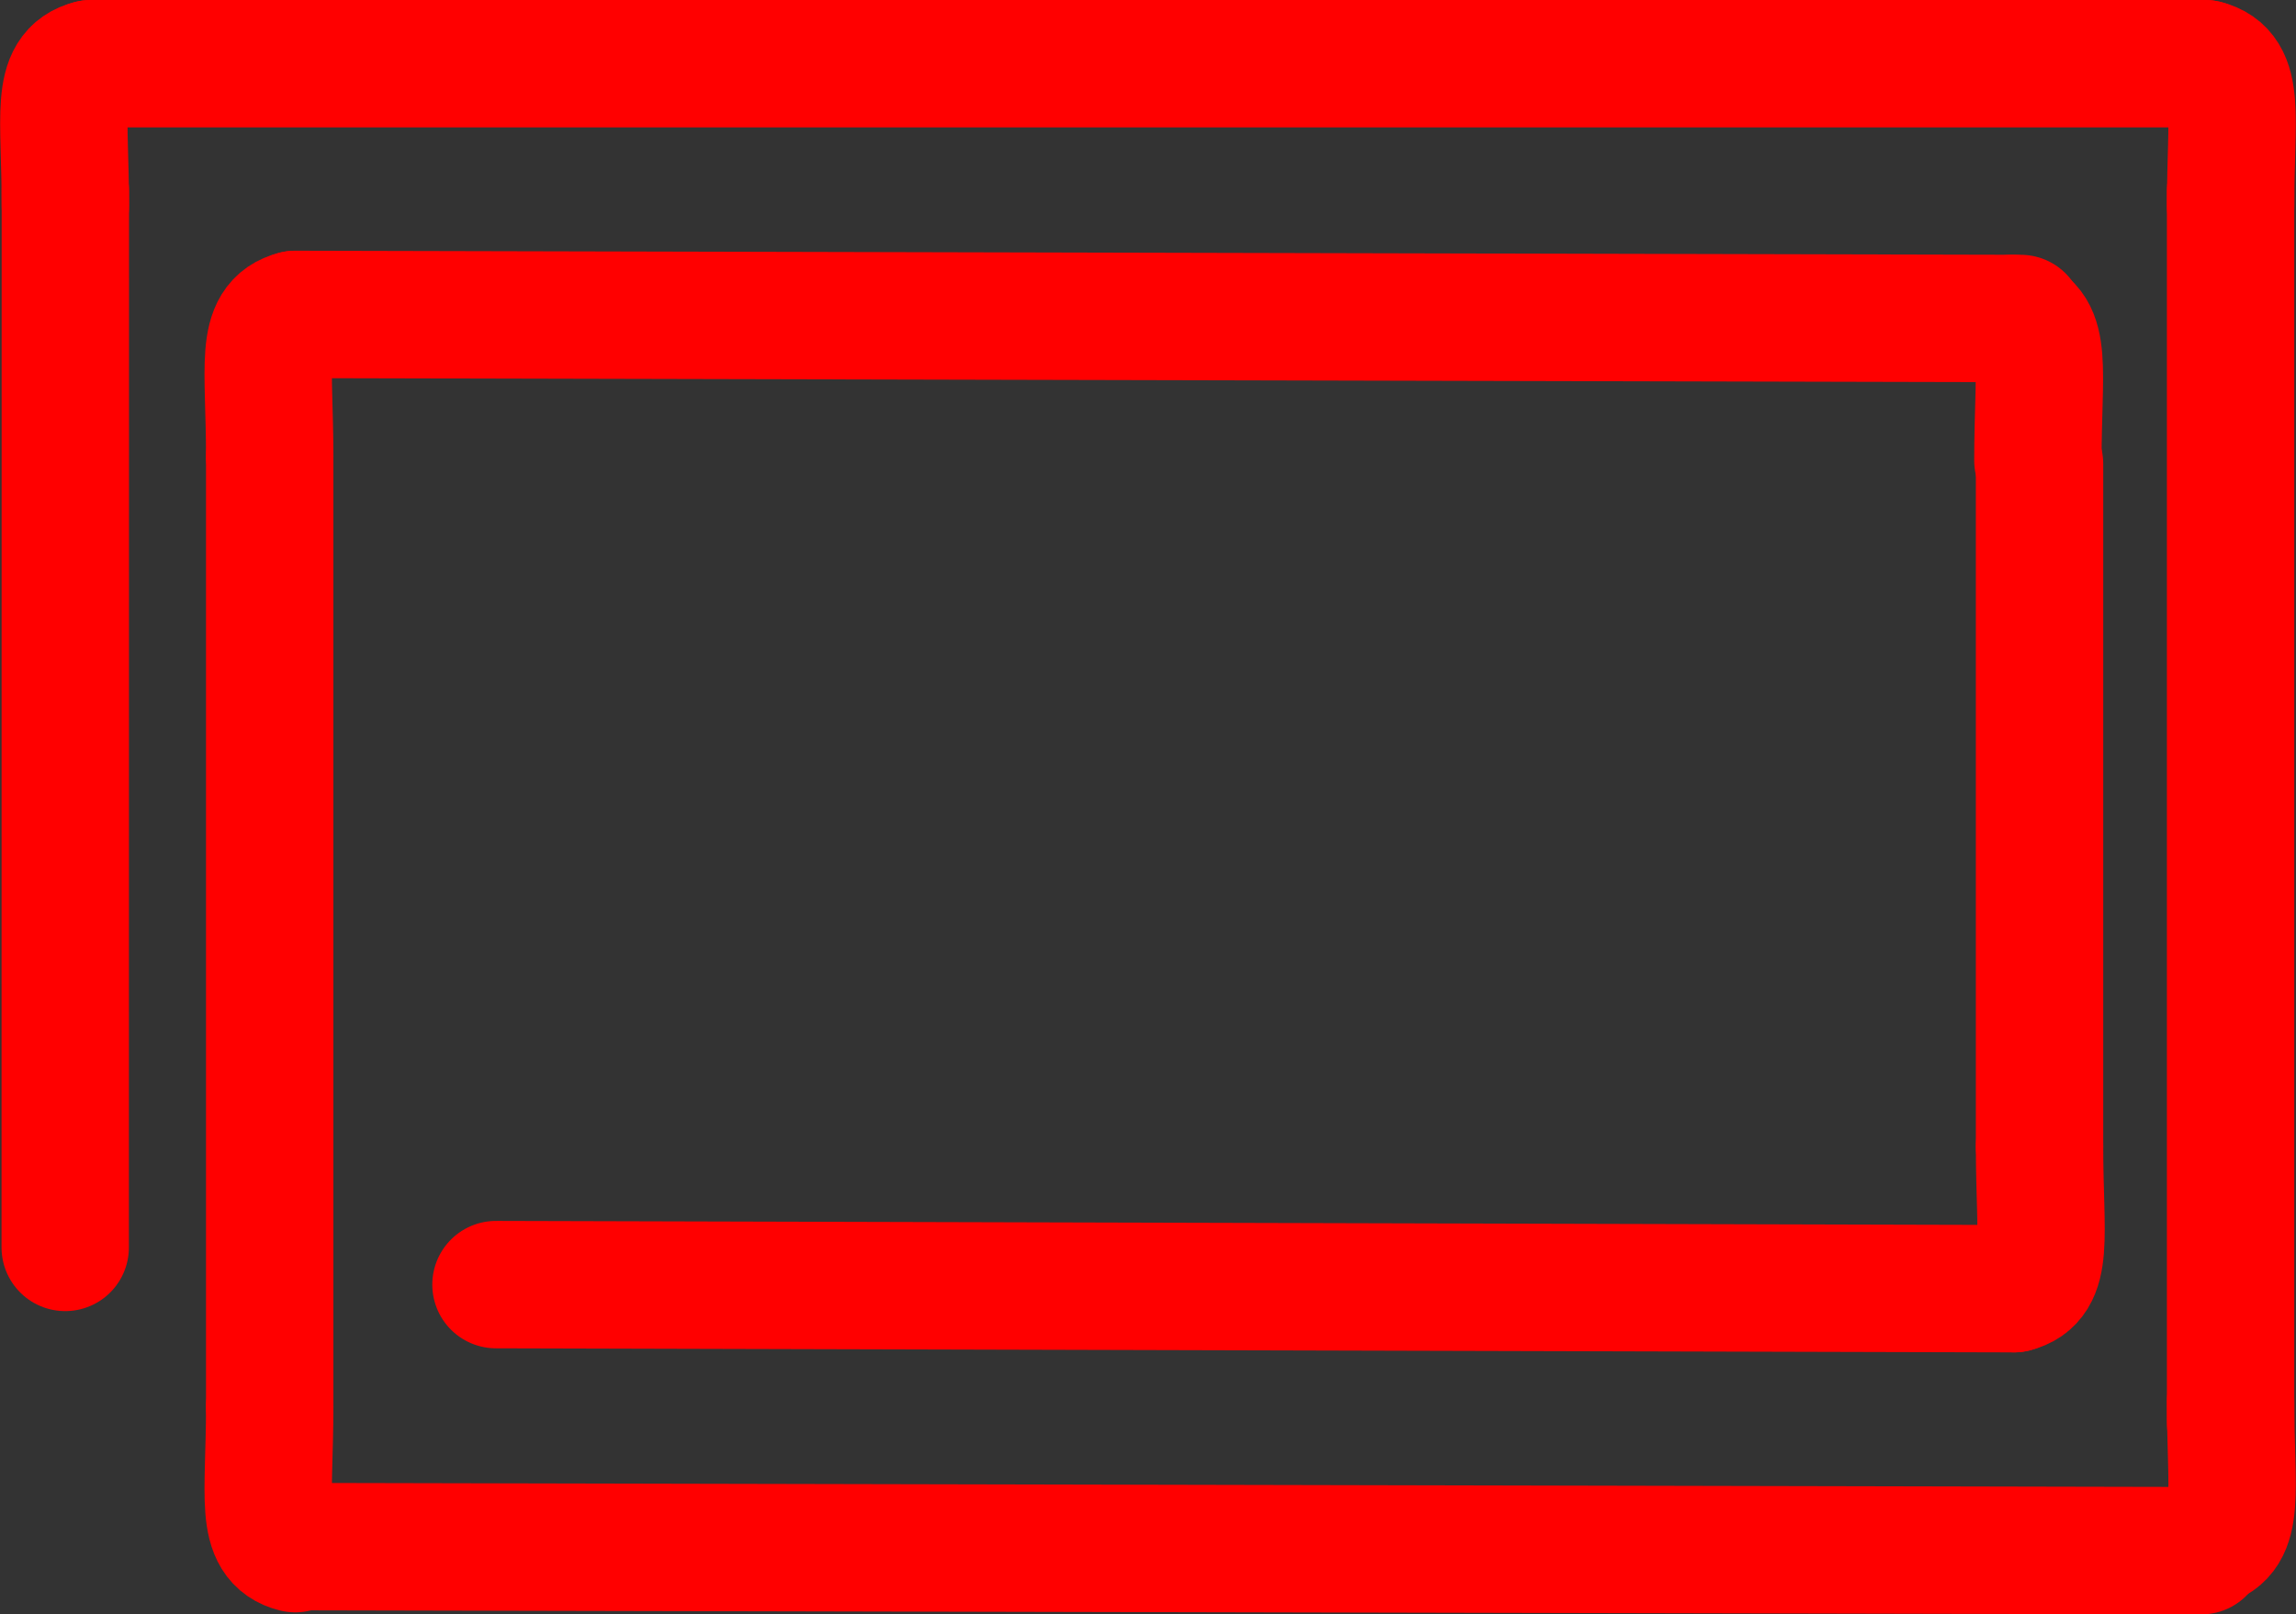 <?xml version="1.0" encoding="UTF-8" standalone="no"?>
<!-- Created with Inkscape (http://www.inkscape.org/) -->

<svg
   width="36.053mm"
   height="25.343mm"
   viewBox="0 0 36.053 25.343"
   version="1.1"
   id="svg1"
   inkscape:version="1.4.2 (f4327f4, 2025-05-13)"
   sodipodi:docname="icon.svg"
   inkscape:export-filename="C:\mywork\kicad_planar_winding_generator\icon.png"
   inkscape:export-xdpi="96"
   inkscape:export-ydpi="96"
   xmlns:inkscape="http://www.inkscape.org/namespaces/inkscape"
   xmlns:sodipodi="http://sodipodi.sourceforge.net/DTD/sodipodi-0.dtd"
   xmlns="http://www.w3.org/2000/svg"
   xmlns:svg="http://www.w3.org/2000/svg">
  <rect x="0" y="0" width="36.053" height="25.343" fill="#333333" stroke="none"/>
  <sodipodi:namedview
     id="namedview1"
     pagecolor="#ffffff"
     bordercolor="#000000"
     borderopacity="0.25"
     inkscape:showpageshadow="2"
     inkscape:pageopacity="0.0"
     inkscape:pagecheckerboard="0"
     inkscape:deskcolor="#d1d1d1"
     inkscape:document-units="mm"
     showgrid="true"
     inkscape:zoom="2.8756734"
     inkscape:cx="118.58092"
     inkscape:cy="106.23599"
     inkscape:window-width="1920"
     inkscape:window-height="1009"
     inkscape:window-x="-8"
     inkscape:window-y="-8"
     inkscape:window-maximized="1"
     inkscape:current-layer="layer1">
    <inkscape:grid
       id="grid1"
       units="mm"
       originx="-232.974"
       originy="-213"
       spacingx="1"
       spacingy="1"
       empcolor="#0099e5"
       empopacity="0.302"
       color="#0099e5"
       opacity="0.149"
       empspacing="5"
       enabled="true"
       visible="true" />
  </sodipodi:namedview>
  <defs
     id="defs1">
    <marker
       inkscape:isstock="true"
       style="overflow:visible"
       id="TriangleInM-6"
       refX="0"
       refY="0"
       orient="auto"
       inkscape:stockid="TriangleInM"
       viewBox="0 0 4.26 4.924"
       markerWidth="4.26"
       markerHeight="4.924"
       preserveAspectRatio="xMidYMid">
      <path
         transform="scale(-0.4)"
         style="fill:context-stroke;fill-rule:evenodd;stroke:context-stroke;stroke-width:1pt"
         d="M 5.77,0 -2.88,5 V -5 Z"
         id="path5871-2"
         inkscape:connector-curvature="0" />
    </marker>
    <marker
       inkscape:isstock="true"
       style="overflow:visible"
       id="TriangleInM-6-2"
       refX="0"
       refY="0"
       orient="auto"
       inkscape:stockid="TriangleInM"
       viewBox="0 0 4.26 4.924"
       markerWidth="4.26"
       markerHeight="4.924"
       preserveAspectRatio="xMidYMid">
      <path
         transform="scale(-0.4)"
         style="fill:context-stroke;fill-rule:evenodd;stroke:context-stroke;stroke-width:1pt"
         d="M 5.77,0 -2.88,5 V -5 Z"
         id="path5871-2-7"
         inkscape:connector-curvature="0" />
    </marker>
  </defs>
  <g
     inkscape:label="Layer 1"
     inkscape:groupmode="layer"
     id="layer1"
     transform="translate(-232.974,-213)">
    <path
       inkscape:connector-curvature="0"
       id="path5718-5"
       d="m 234.401,214 h 33.198"
       style="fill:#e60000;fill-opacity:1;stroke:#ff0000;stroke-width:2;stroke-linecap:round;stroke-linejoin:round;stroke-miterlimit:4;stroke-dasharray:none;stroke-opacity:1"
       sodipodi:nodetypes="cc"
       inkscape:export-filename="icon.png"
       inkscape:export-xdpi="96"
       inkscape:export-ydpi="96" />
    <path
       inkscape:connector-curvature="0"
       id="path5718-52-6-9-5"
       d="m 268,235 c 0,1.423 0.17,2.089 -0.401,2.23"
       style="fill:none;stroke:#ff0000;stroke-width:2;stroke-linecap:round;stroke-linejoin:round;stroke-miterlimit:4;stroke-dasharray:none;stroke-opacity:1"
       sodipodi:nodetypes="cc" />
    <path
       inkscape:connector-curvature="0"
       id="path5718-5-2-7"
       d="m 234,216 -0.002,16.583"
       style="fill:#e60000;fill-opacity:1;stroke:#ff0000;stroke-width:2;stroke-linecap:round;stroke-linejoin:round;stroke-miterlimit:4;stroke-dasharray:none;stroke-opacity:1"
       sodipodi:nodetypes="cc" />
    <path
       inkscape:connector-curvature="0"
       id="path5718-52-6-4"
       d="m 237.209,235.082 c 0,1.423 -0.17,2.089 0.401,2.23"
       style="fill:#ffffff;fill-opacity:1;stroke:#ff0000;stroke-width:2;stroke-linecap:round;stroke-linejoin:round;stroke-miterlimit:4;stroke-dasharray:none;stroke-opacity:1"
       sodipodi:nodetypes="cc" />
    <path
       inkscape:connector-curvature="0"
       id="path5718-5-2-8-0"
       d="m 268,216 v 19.338"
       style="fill:#e60000;fill-opacity:1;stroke:#ff0000;stroke-width:2;stroke-linecap:round;stroke-linejoin:round;stroke-miterlimit:4;stroke-dasharray:none;stroke-opacity:1"
       sodipodi:nodetypes="cc" />
    <path
       inkscape:connector-curvature="0"
       id="path5718-52-6-9-3-5"
       d="m 268,216.23 c 0,-1.423 0.17,-2.089 -0.401,-2.23"
       style="fill:#ffffff;fill-opacity:1;stroke:#ff0000;stroke-width:2;stroke-linecap:round;stroke-linejoin:round;stroke-miterlimit:4;stroke-dasharray:none;stroke-opacity:1"
       sodipodi:nodetypes="cc" />
    <path
       inkscape:connector-curvature="0"
       id="path5718-4-6"
       d="m 237.593,237.28 29.947,0.064"
       style="fill:#e60000;fill-opacity:1;stroke:#ff0000;stroke-width:2;stroke-linecap:round;stroke-linejoin:round;stroke-miterlimit:4;stroke-dasharray:none;stroke-opacity:1"
       sodipodi:nodetypes="cc" />
    <path
       inkscape:connector-curvature="0"
       id="path5718-52-8-3"
       d="m 234,216.23 c 0,-1.423 -0.17,-2.089 0.401,-2.23"
       style="fill:none;stroke:#ff0000;stroke-width:2;stroke-linecap:round;stroke-linejoin:round;stroke-miterlimit:4;stroke-dasharray:none;stroke-opacity:1"
       sodipodi:nodetypes="cc" />
    <path
       inkscape:connector-curvature="0"
       id="path5718-4-3-9"
       d="m 240.762,233.167 23.837,0.064"
       style="fill:#e60000;fill-opacity:1;stroke:#ff0000;stroke-width:2;stroke-linecap:round;stroke-linejoin:round;stroke-miterlimit:4;stroke-dasharray:none;stroke-opacity:1"
       sodipodi:nodetypes="cc" />
    <path
       inkscape:connector-curvature="0"
       id="path5718-52-6-9-5-5"
       d="m 265,231 c 0,1.423 0.17,2.089 -0.401,2.23"
       style="fill:none;stroke:#ff0000;stroke-width:2;stroke-linecap:round;stroke-linejoin:round;stroke-miterlimit:4;stroke-dasharray:none;stroke-opacity:1"
       sodipodi:nodetypes="cc" />
    <path
       inkscape:connector-curvature="0"
       id="path5718-5-2-8-0-7"
       d="M 265,220.282 V 231"
       style="fill:#e60000;fill-opacity:1;stroke:#ff0000;stroke-width:2;stroke-linecap:round;stroke-linejoin:round;stroke-miterlimit:4;stroke-dasharray:none;stroke-opacity:1"
       sodipodi:nodetypes="cc" />
    <path
       inkscape:connector-curvature="0"
       id="path5718-52-6-9-3-5-5"
       d="m 264.974,220.23 c 0,-1.423 0.17,-2.089 -0.401,-2.23"
       style="fill:#ffffff;fill-opacity:1;stroke:#ff0000;stroke-width:2;stroke-linecap:round;stroke-linejoin:round;stroke-miterlimit:4;stroke-dasharray:none;stroke-opacity:1"
       sodipodi:nodetypes="cc" />
    <path
       inkscape:connector-curvature="0"
       id="path5718-4-6-7"
       d="M 237.61,217.936 264.703,218"
       style="fill:#e60000;fill-opacity:1;stroke:#ff0000;stroke-width:2;stroke-linecap:round;stroke-linejoin:round;stroke-miterlimit:4;stroke-dasharray:none;stroke-opacity:1"
       sodipodi:nodetypes="cc" />
    <path
       inkscape:connector-curvature="0"
       id="path5718-52-8-3-0"
       d="m 237.209,220.167 c 0,-1.423 -0.17,-2.089 0.401,-2.23"
       style="fill:#ffffff;fill-opacity:1;stroke:#ff0000;stroke-width:2;stroke-linecap:round;stroke-linejoin:round;stroke-miterlimit:4;stroke-dasharray:none;stroke-opacity:1"
       sodipodi:nodetypes="cc" />
    <path
       inkscape:connector-curvature="0"
       id="path5718-5-2-6-5"
       d="m 237.209,220.167 v 14.915"
       style="fill:#e60000;fill-opacity:1;stroke:#ff0000;stroke-width:2;stroke-linecap:round;stroke-linejoin:round;stroke-miterlimit:4;stroke-dasharray:none;stroke-opacity:1"
       sodipodi:nodetypes="cc" />
  </g>
</svg>
